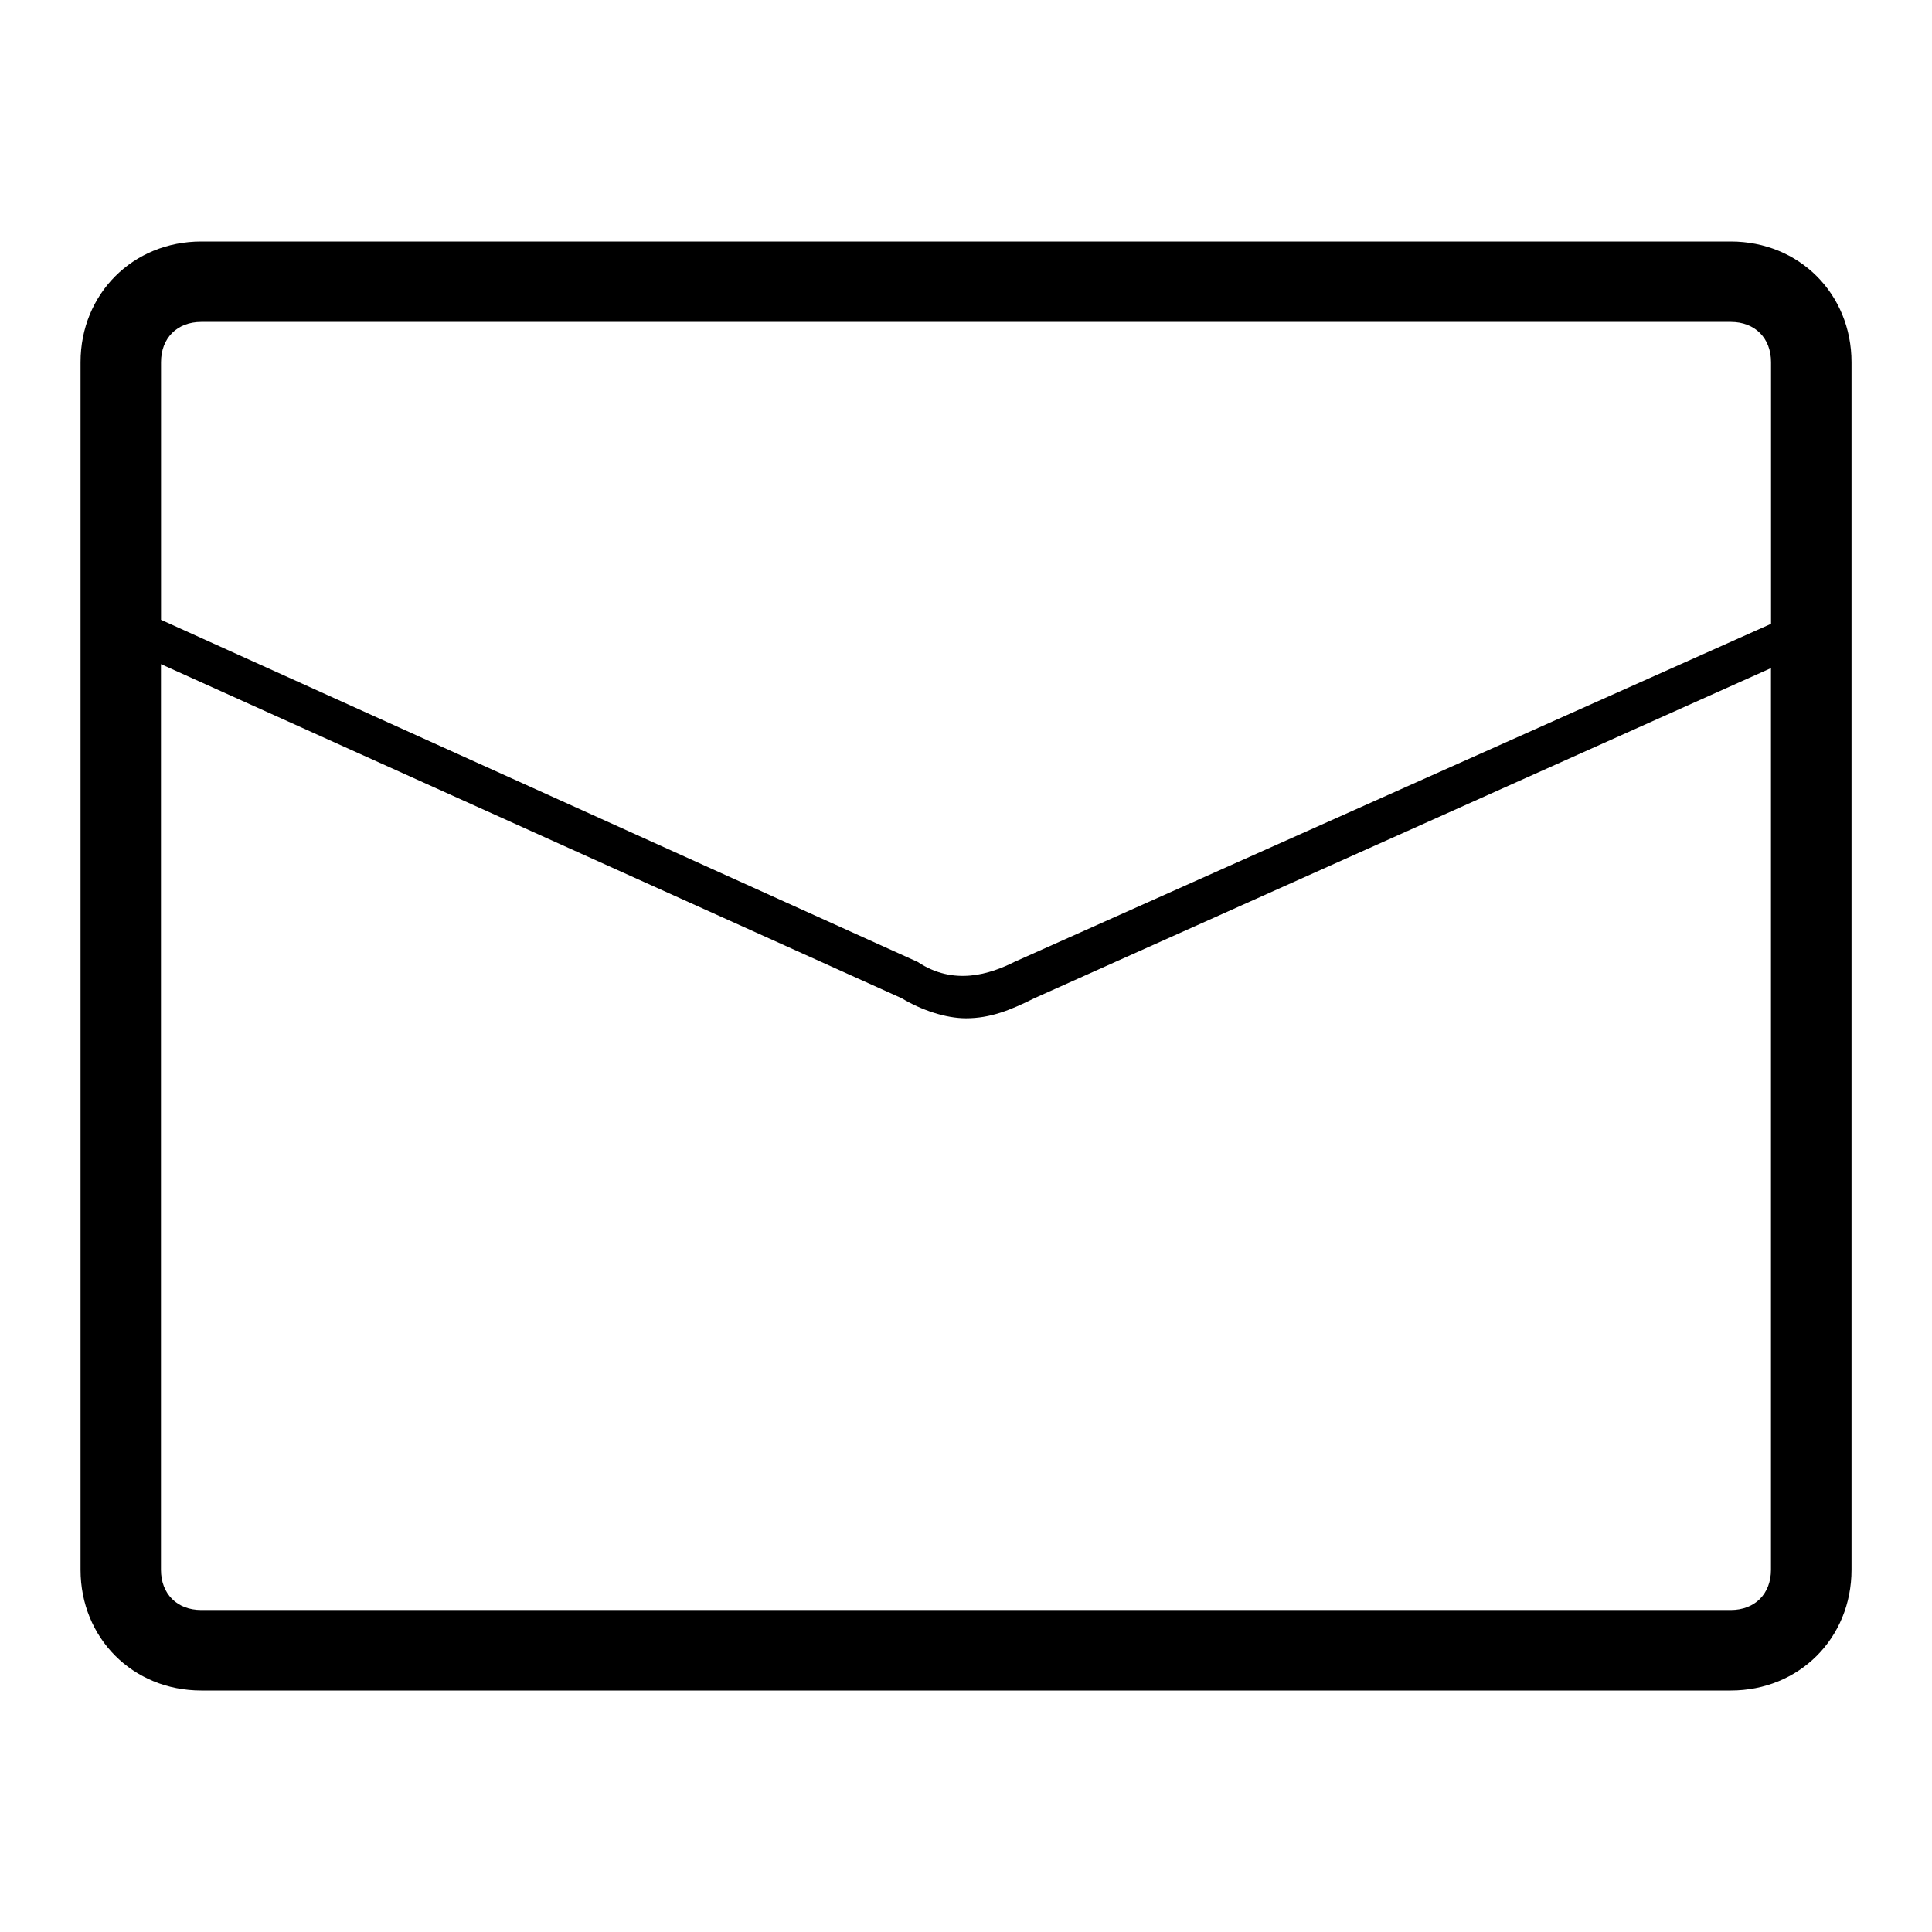 <!-- Generated by IcoMoon.io -->
<svg version="1.1" xmlns="http://www.w3.org/2000/svg" width="32" height="32" viewBox="0 0 32 32">
<path d="M28.667 4h-25.333c-1.133 0-2 0.867-2 2v20c0 1.133 0.867 2 2 2h25.333c1.133 0 2-0.867 2-2v-20c0-1.133-0.867-2-2-2zM29.333 26c0 0.4-0.267 0.667-0.667 0.667h-25.333c-0.4 0-0.667-0.267-0.667-0.667v-15l12.267 5.533c0.333 0.2 0.733 0.333 1.067 0.333 0.4 0 0.733-0.133 1.133-0.333l12.2-5.467v14.933zM29.333 10.333l-12.533 5.6c-0.4 0.2-1 0.4-1.6 0l-12.533-5.667v-4.267c0-0.4 0.267-0.667 0.667-0.667h25.333c0.4 0 0.667 0.267 0.667 0.667v4.333z"></path>
</svg>
